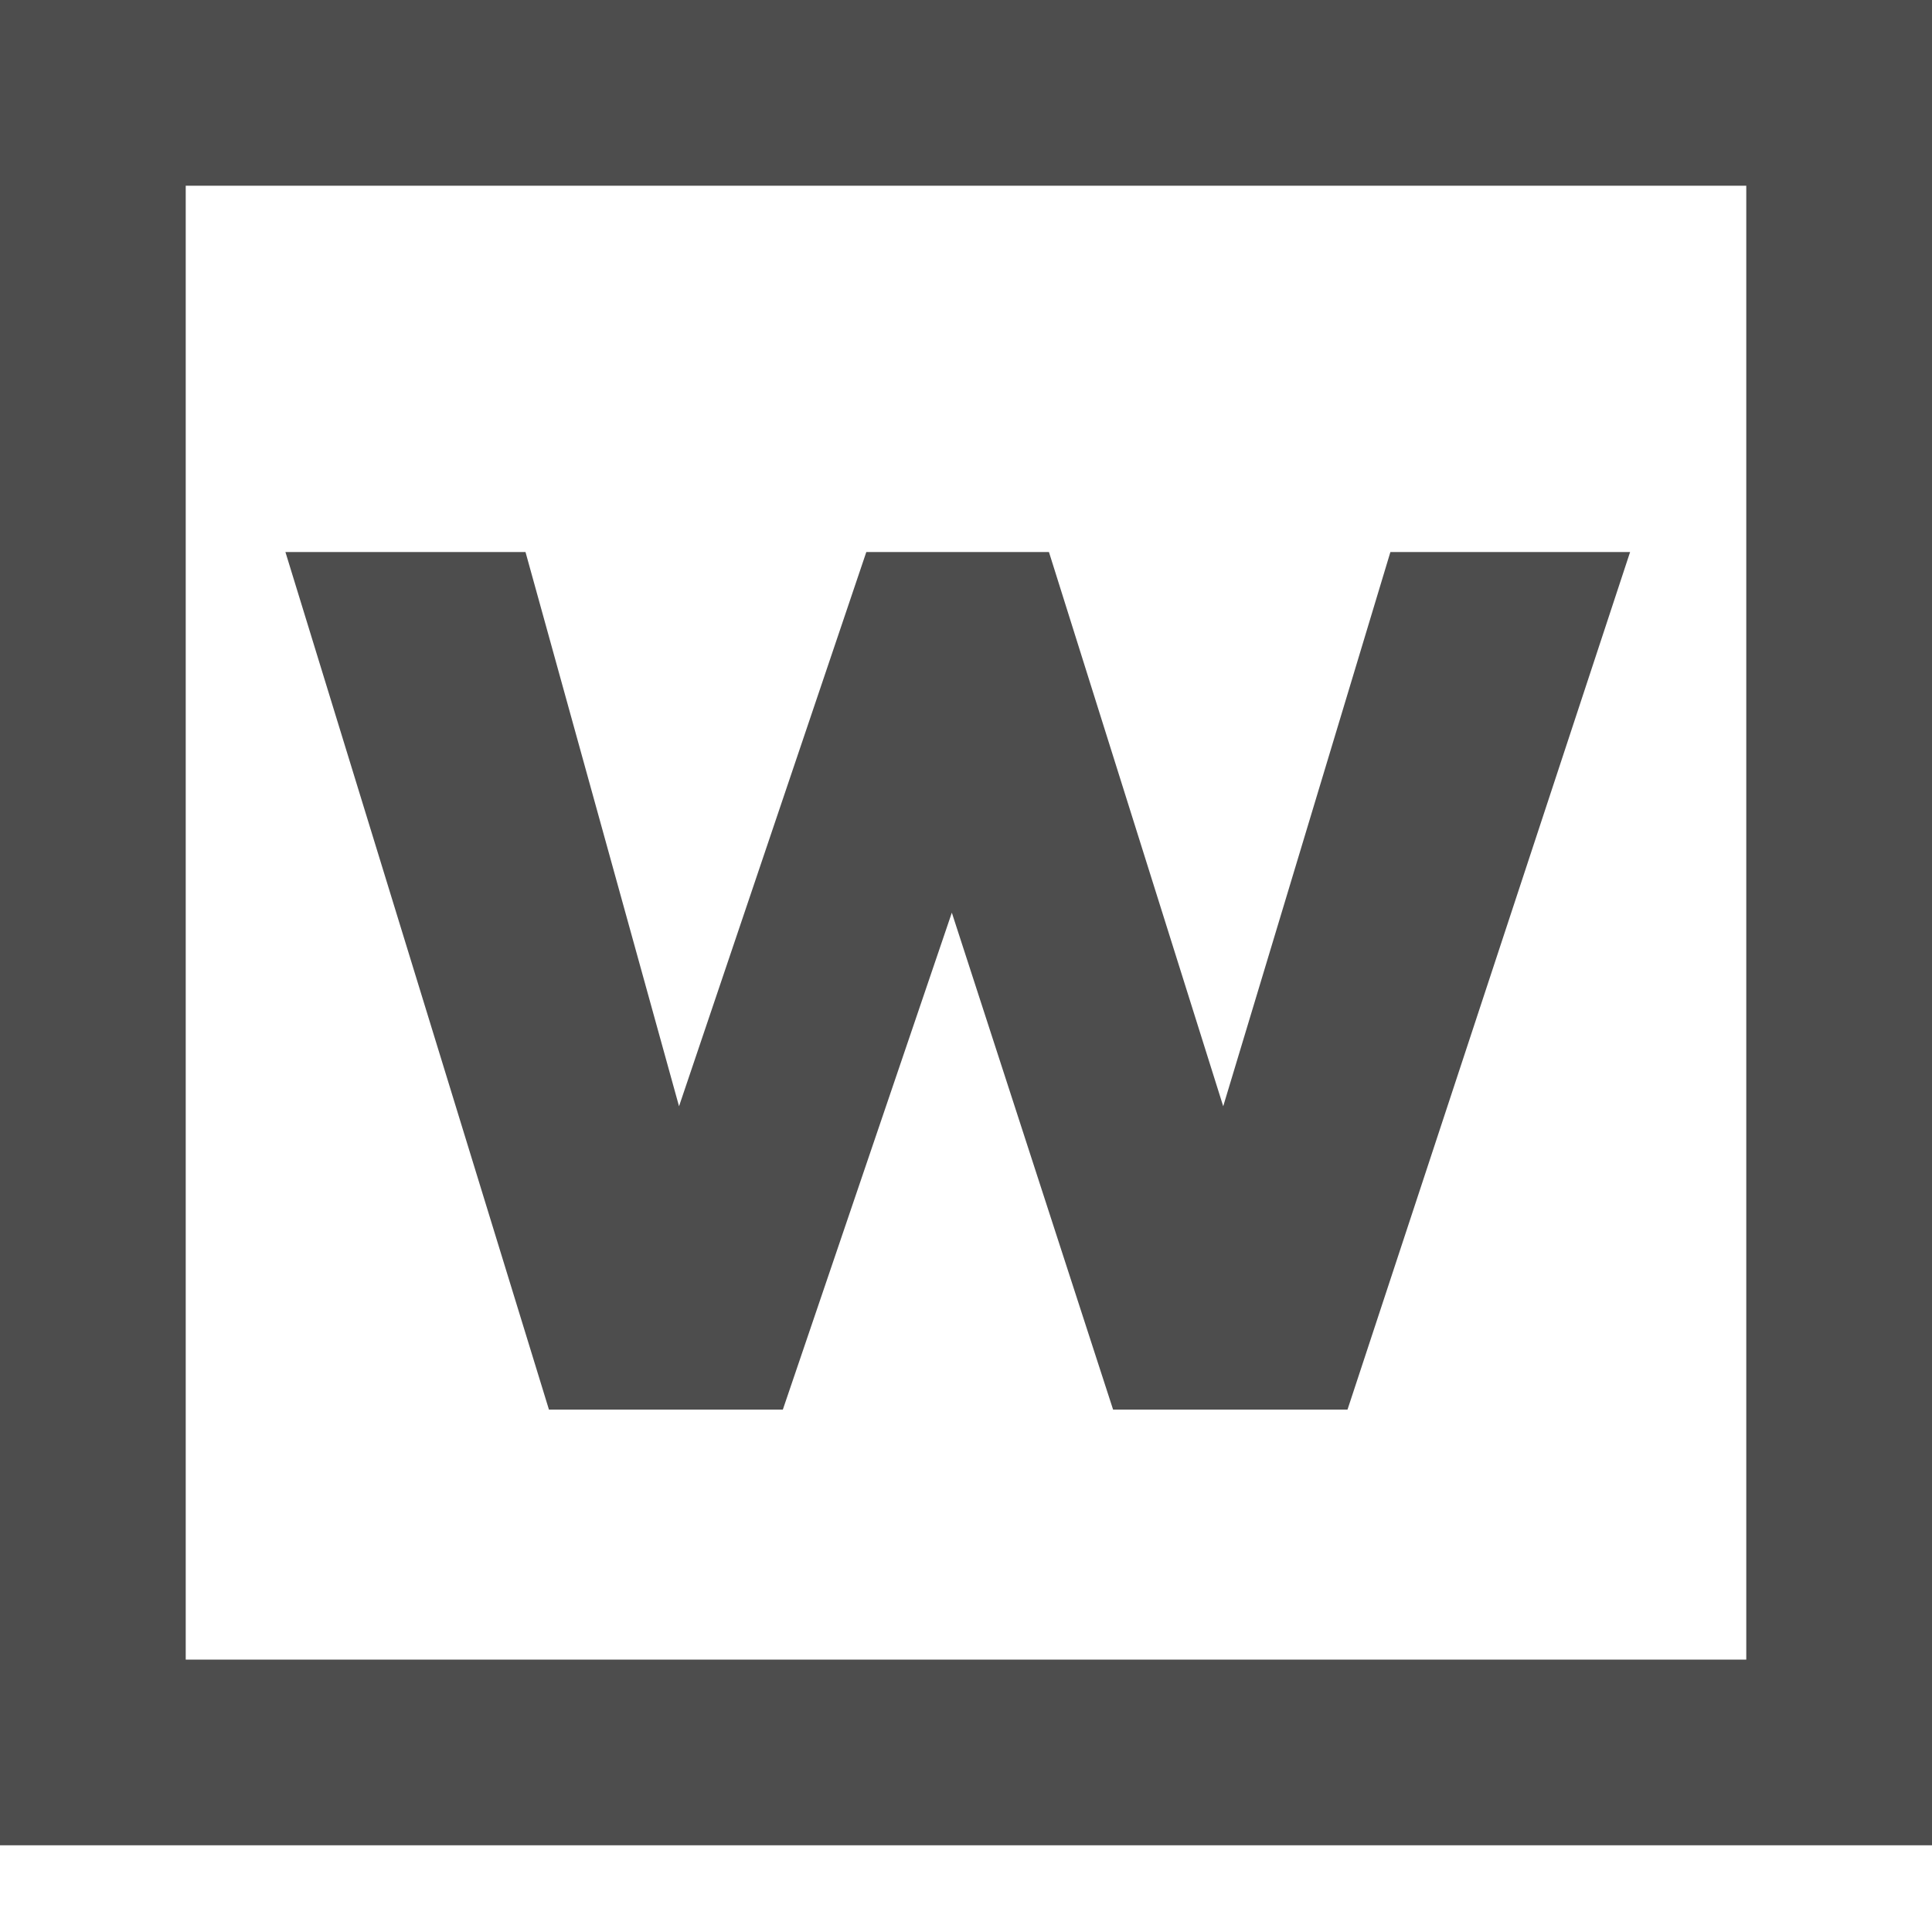 <?xml version="1.0" encoding="UTF-8"?>
<svg width="15px" height="15px" viewBox="0 0 15 15" version="1.1" xmlns="http://www.w3.org/2000/svg" xmlns:xlink="http://www.w3.org/1999/xlink">
    <!-- Generator: Sketch 39.1 (31720) - http://www.bohemiancoding.com/sketch -->
    <title>Shape</title>
    <desc>Created with Sketch.</desc>
    <defs></defs>
    <g id="Page-1" stroke="none" stroke-width="1" fill="none" fill-rule="evenodd">
        <g id="adminPanelMockup" transform="translate(-363, -515)" fill="#4D4D4D">
            <g id="Group-8" transform="translate(70, 107)">
                <path d="M305.656,412.286 L303.462,418.944 L301.642,418.944 L300.39,415.086 L299.078,418.944 L297.262,418.944 L295.216,412.286 L297.08,412.286 L298.272,416.589 L299.726,412.286 L301.144,412.286 L302.497,416.589 L303.795,412.286 L305.656,412.286 L305.656,412.286 Z M308,422.327 L293,422.327 L293,408 L308,408 L308,422.327 Z M294.442,420.885 L306.558,420.885 L306.558,409.442 L294.442,409.442 L294.442,420.885 Z" id="Shape"></path>
            </g>
        </g>
    </g>
</svg>